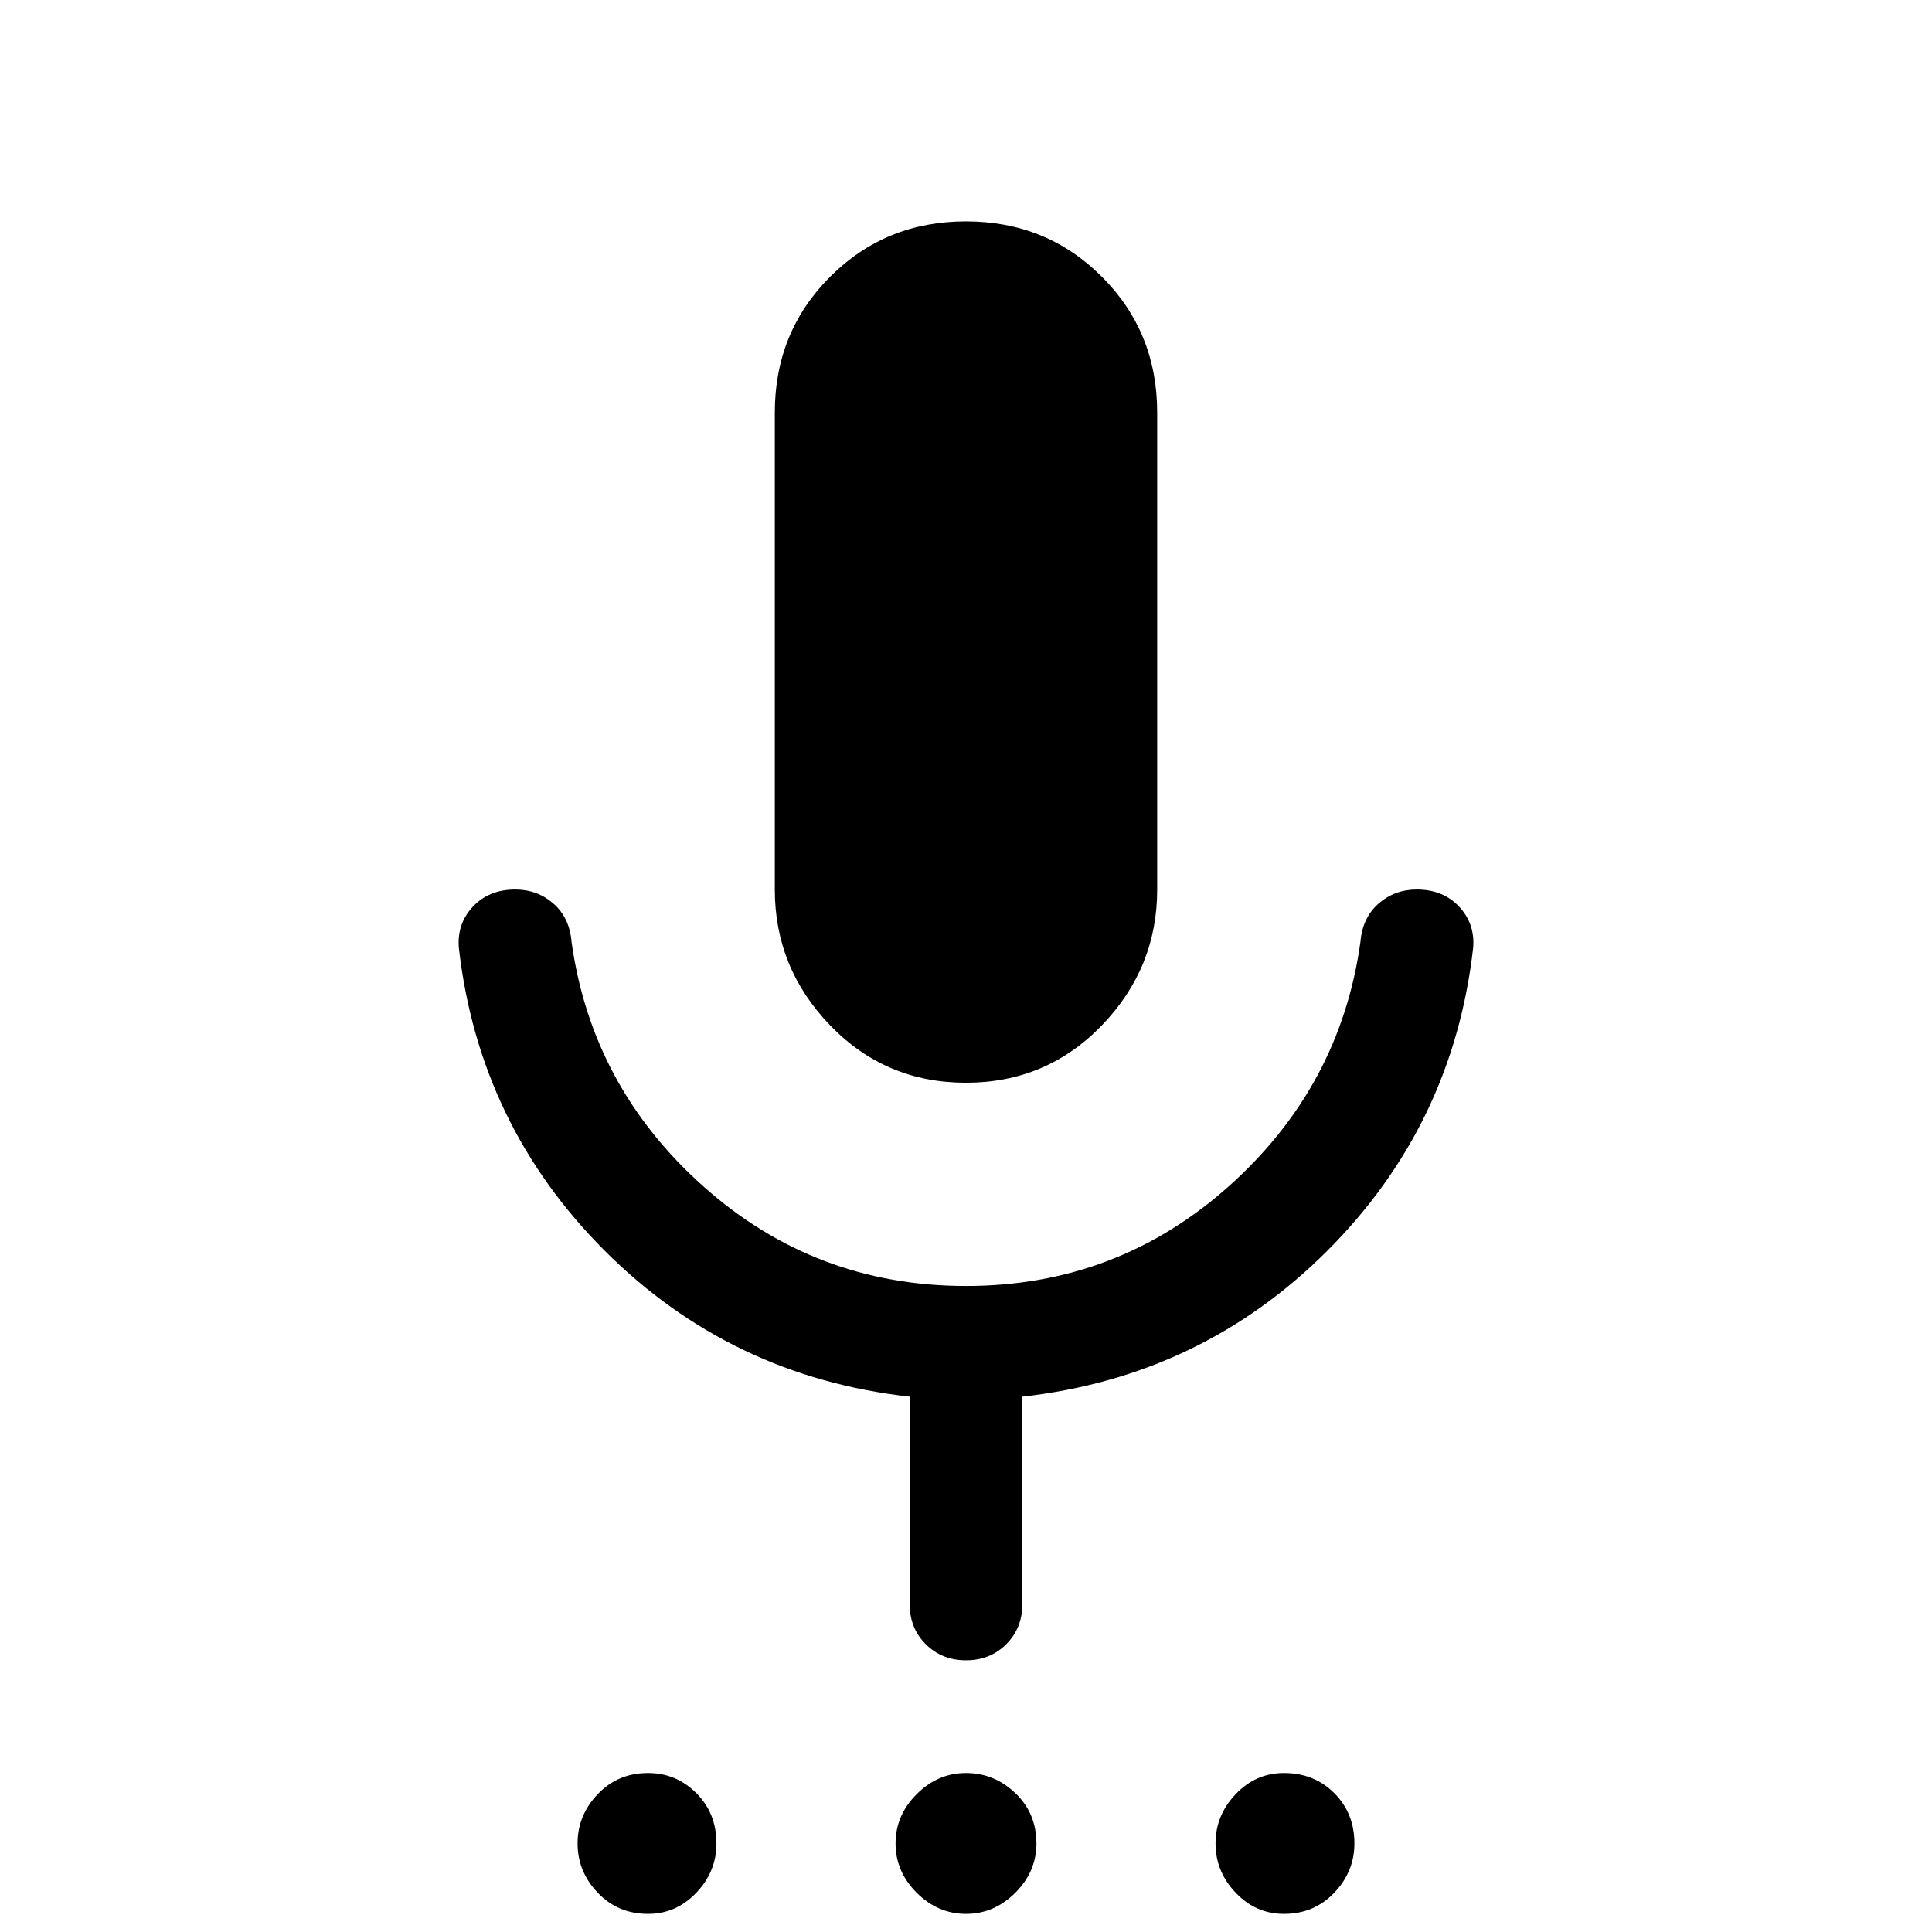 <svg xmlns="http://www.w3.org/2000/svg" height="24" width="24"><path d="M8.05 23.775Q7.675 23.775 7.425 23.512Q7.175 23.25 7.175 22.9Q7.175 22.55 7.425 22.288Q7.675 22.025 8.05 22.025Q8.4 22.025 8.65 22.275Q8.9 22.525 8.9 22.9Q8.9 23.25 8.65 23.512Q8.4 23.775 8.05 23.775ZM12 23.775Q11.65 23.775 11.387 23.512Q11.125 23.25 11.125 22.9Q11.125 22.55 11.387 22.288Q11.65 22.025 12 22.025Q12.35 22.025 12.613 22.275Q12.875 22.525 12.875 22.9Q12.875 23.25 12.613 23.512Q12.35 23.775 12 23.775ZM15.95 23.775Q15.6 23.775 15.35 23.512Q15.1 23.25 15.1 22.9Q15.1 22.55 15.35 22.288Q15.6 22.025 15.95 22.025Q16.325 22.025 16.575 22.275Q16.825 22.525 16.825 22.9Q16.825 23.25 16.575 23.512Q16.325 23.775 15.95 23.775ZM12 13.45Q11 13.45 10.312 12.737Q9.625 12.025 9.625 11.05V5.125Q9.625 4.125 10.312 3.438Q11 2.75 12 2.75Q13 2.75 13.688 3.438Q14.375 4.125 14.375 5.125V11.05Q14.375 12.025 13.688 12.737Q13 13.45 12 13.45ZM12 20.625Q11.7 20.625 11.5 20.425Q11.3 20.225 11.3 19.925V17.35Q9.075 17.1 7.513 15.538Q5.95 13.975 5.7 11.775Q5.675 11.475 5.875 11.262Q6.075 11.05 6.4 11.05Q6.675 11.05 6.875 11.225Q7.075 11.4 7.1 11.7Q7.35 13.5 8.738 14.738Q10.125 15.975 12 15.975Q13.875 15.975 15.263 14.738Q16.65 13.5 16.9 11.7Q16.925 11.4 17.125 11.225Q17.325 11.05 17.6 11.05Q17.925 11.05 18.125 11.262Q18.325 11.475 18.3 11.775Q18.05 13.975 16.488 15.538Q14.925 17.1 12.7 17.35V19.925Q12.7 20.225 12.5 20.425Q12.3 20.625 12 20.625Z"/></svg>